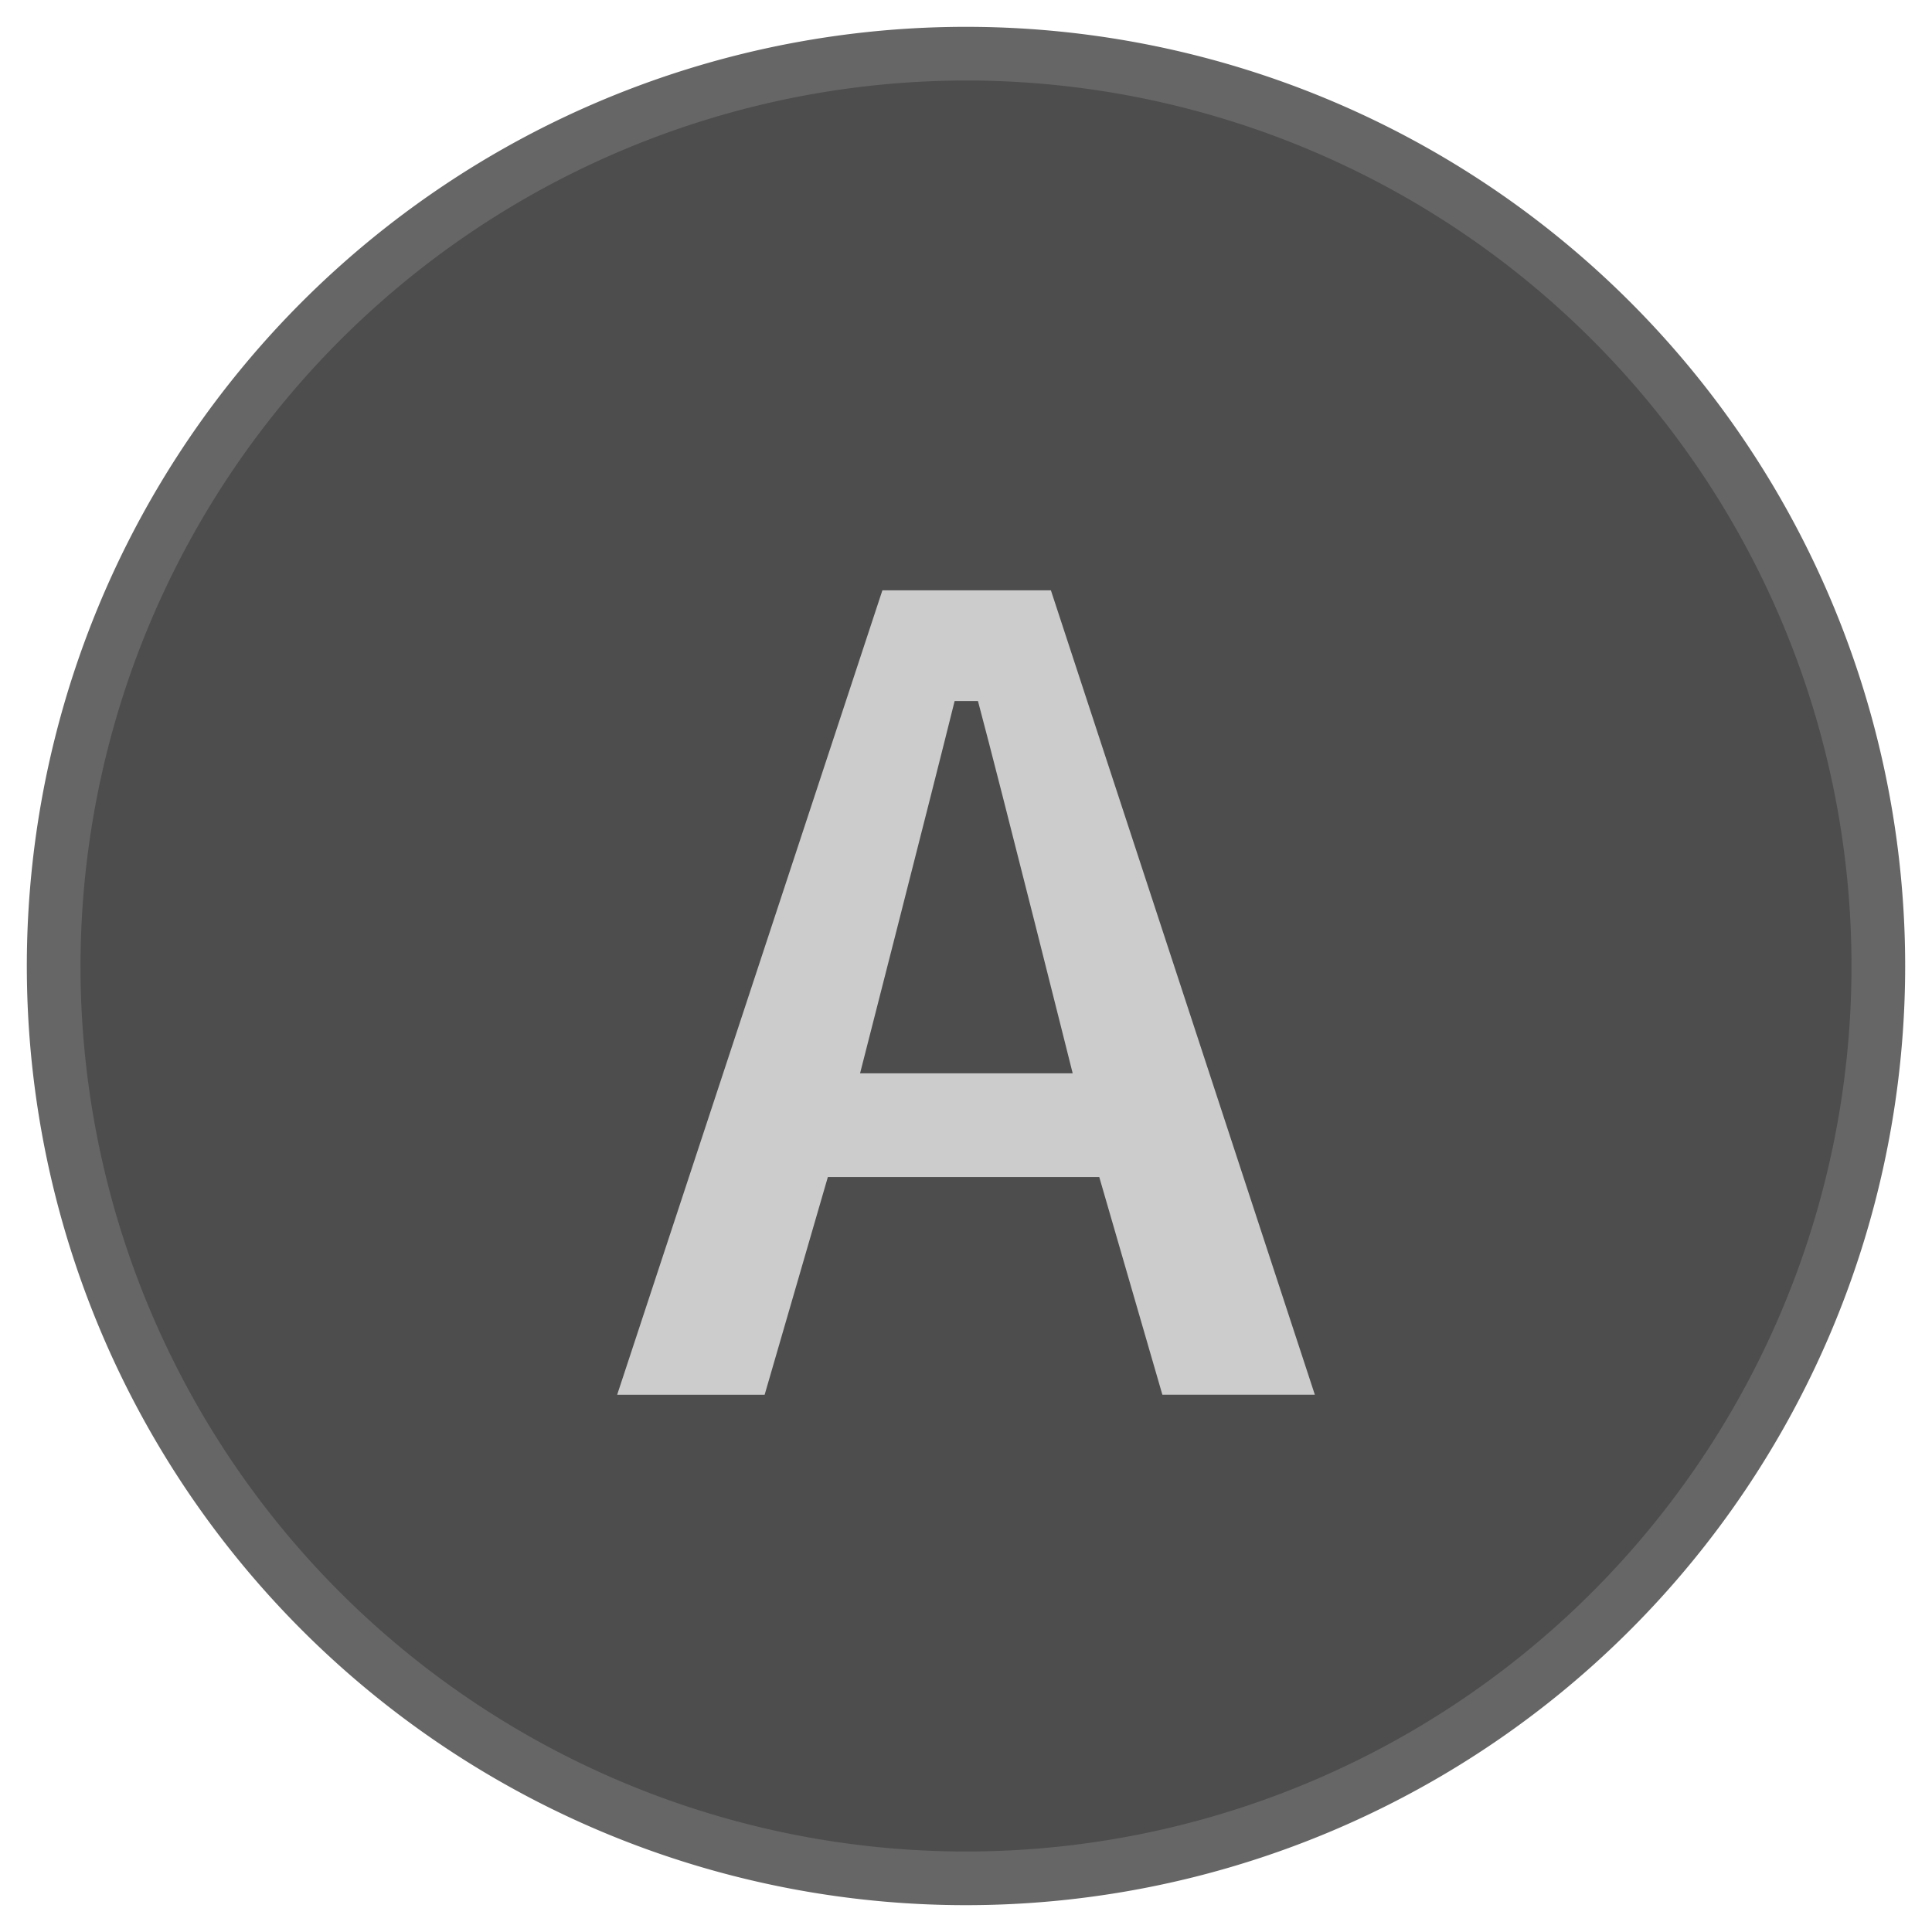 <svg xmlns="http://www.w3.org/2000/svg" width="36" height="36" viewBox="0 0 36 36">
  <defs>
    <style>
      .a {
        fill: #4d4d4d;
      }

      .b {
        fill: #666;
      }

      .c {
        fill: #ccc;
      }
    </style>
  </defs>
  <title>MC_A_Enabled</title>
  <g>
    <circle class="a" cx="18" cy="18" r="17"/>
    <path class="b" d="M18,1.5A16.5,16.5,0,1,1,1.5,18,16.519,16.519,0,0,1,18,1.5m0-1A17.5,17.5,0,1,0,35.5,18,17.5,17.5,0,0,0,18,.5Z"/>
  </g>
  <path class="c" d="M20.483,21.932H15.426l-1.178,4.057H11.5L16.442,11H19.582L24.5,25.988H21.659ZM19.988,20s-1.325-5.287-1.765-6.937h-.435C17.373,14.736,16.026,20,16.026,20Z"/>
</svg>
